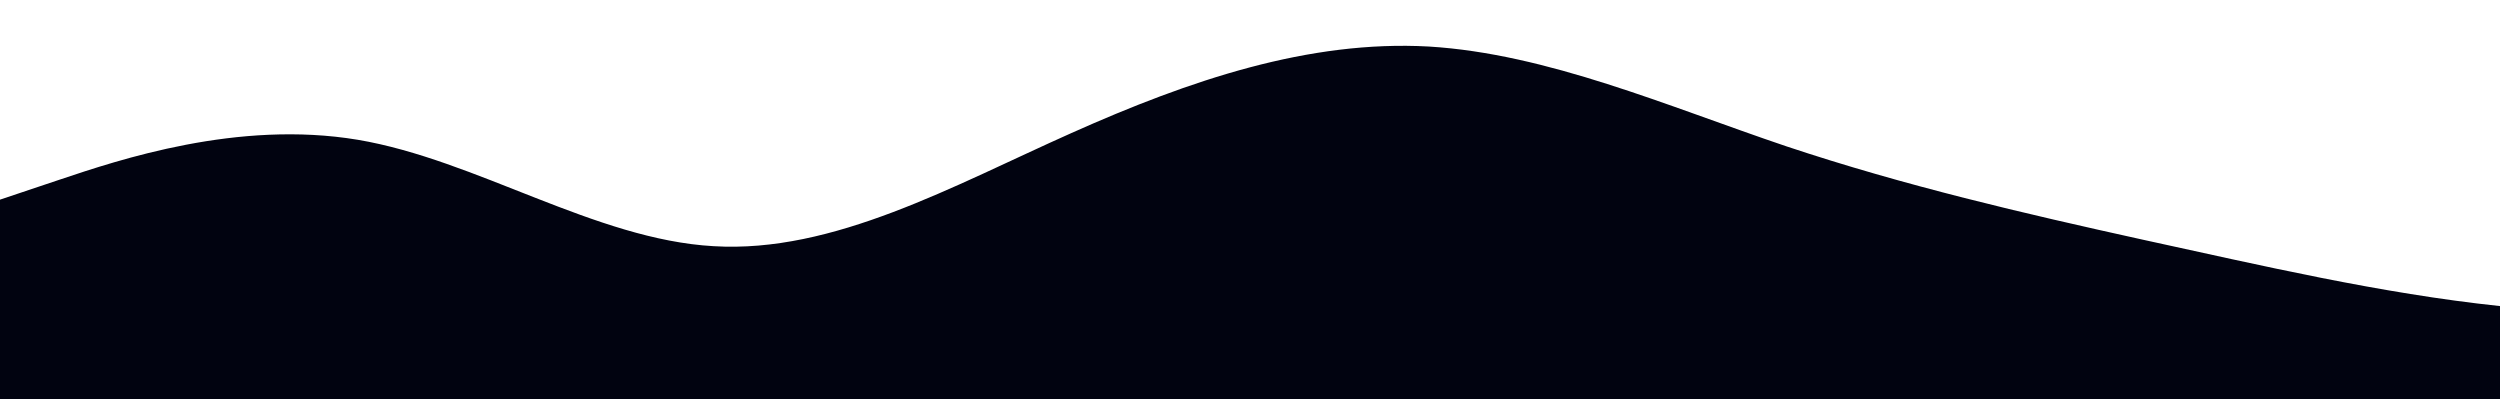 <?xml version="1.0" standalone="no"?>
<svg xmlns:xlink="http://www.w3.org/1999/xlink" id="wave" style="transform:rotate(0deg); transition: 0.3s" viewBox="0 0 1440 230" version="1.1" xmlns="http://www.w3.org/2000/svg"><defs><linearGradient id="sw-gradient-0" x1="0" x2="0" y1="1" y2="0"><stop stop-color="rgba(1, 3, 16, 1)" offset="0%"/><stop stop-color="rgba(1, 3, 16, 1)" offset="100%"/></linearGradient></defs><path style="transform:translate(0, 0px); opacity:1" fill="url(#sw-gradient-0)" d="M0,115L34.3,103.5C68.6,92,137,69,206,80.5C274.3,92,343,138,411,141.8C480,146,549,107,617,76.7C685.7,46,754,23,823,26.8C891.4,31,960,61,1029,84.3C1097.1,107,1166,123,1234,138C1302.9,153,1371,169,1440,176.3C1508.6,184,1577,184,1646,180.2C1714.3,176,1783,169,1851,168.7C1920,169,1989,176,2057,153.3C2125.7,130,2194,77,2263,46C2331.4,15,2400,8,2469,15.3C2537.1,23,2606,46,2674,46C2742.9,46,2811,23,2880,42.2C2948.6,61,3017,123,3086,134.2C3154.3,146,3223,107,3291,80.5C3360,54,3429,38,3497,53.7C3565.7,69,3634,115,3703,126.5C3771.4,138,3840,115,3909,107.3C3977.1,100,4046,107,4114,103.5C4182.9,100,4251,84,4320,80.5C4388.6,77,4457,84,4526,76.7C4594.3,69,4663,46,4731,38.3C4800,31,4869,38,4903,42.2L4937.1,46L4937.1,230L4902.9,230C4868.6,230,4800,230,4731,230C4662.9,230,4594,230,4526,230C4457.1,230,4389,230,4320,230C4251.4,230,4183,230,4114,230C4045.7,230,3977,230,3909,230C3840,230,3771,230,3703,230C3634.3,230,3566,230,3497,230C3428.6,230,3360,230,3291,230C3222.9,230,3154,230,3086,230C3017.1,230,2949,230,2880,230C2811.4,230,2743,230,2674,230C2605.7,230,2537,230,2469,230C2400,230,2331,230,2263,230C2194.3,230,2126,230,2057,230C1988.6,230,1920,230,1851,230C1782.9,230,1714,230,1646,230C1577.1,230,1509,230,1440,230C1371.4,230,1303,230,1234,230C1165.7,230,1097,230,1029,230C960,230,891,230,823,230C754.3,230,686,230,617,230C548.6,230,480,230,411,230C342.9,230,274,230,206,230C137.1,230,69,230,34,230L0,230Z"/></svg>